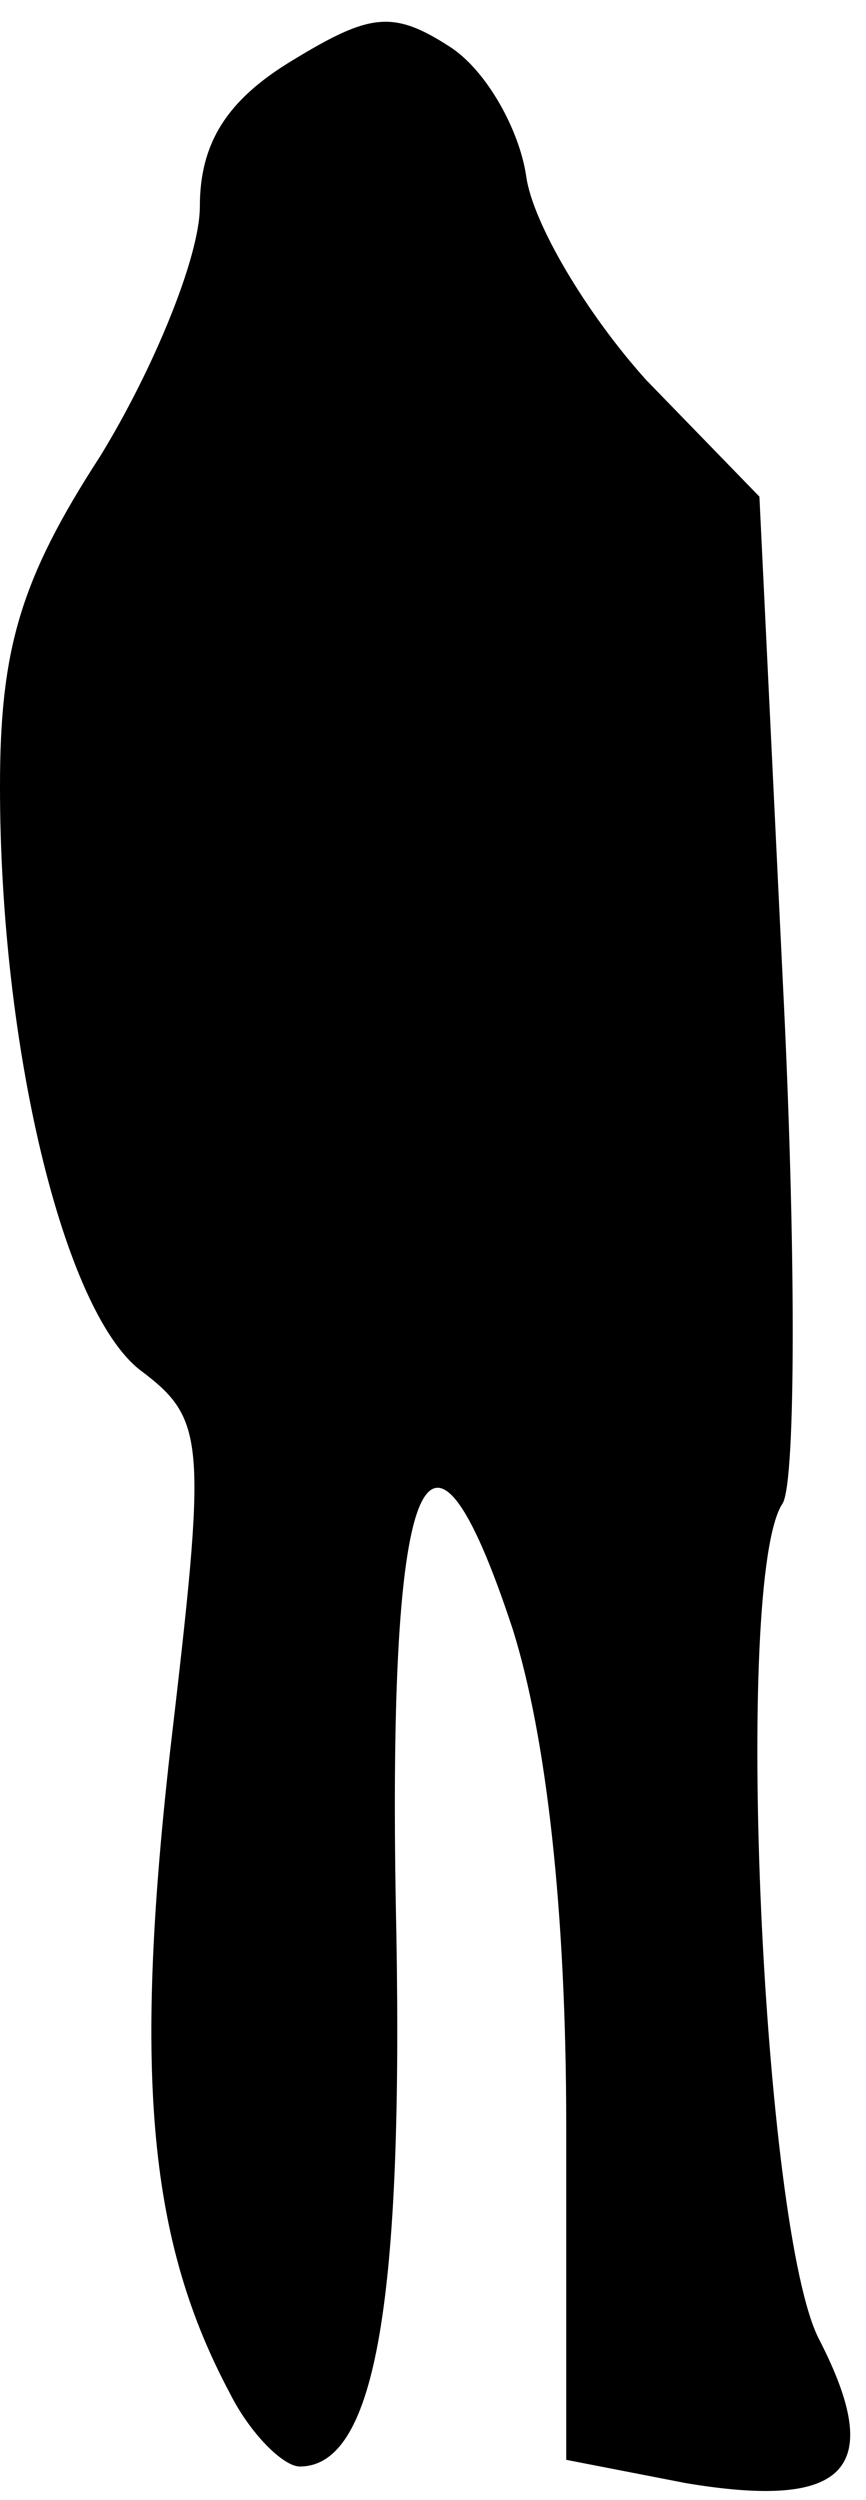 <?xml version="1.0" standalone="no"?>
<!DOCTYPE svg PUBLIC "-//W3C//DTD SVG 20010904//EN"
 "http://www.w3.org/TR/2001/REC-SVG-20010904/DTD/svg10.dtd">
<svg version="1.0" xmlns="http://www.w3.org/2000/svg"
 width="26pt" height="75pt" viewBox="0 0 26 75"
 preserveAspectRatio="xMidYMid meet">
<g transform="translate(0,75) scale(0.1,-0.1)"
fill="#000000" stroke="none">
<path fill="#000000" stroke="none" d="M88 732 c-20 -12 -28 -25 -28 -44 0
-15 -14 -49 -30 -75 -24 -37 -30 -58 -30 -99 0 -78 19 -157 42 -175 20 -15 20
-21 9 -115 -11 -98 -6 -147 18 -192 6 -12 16 -22 21 -22 22 0 31 46 29 160 -3
139 9 170 35 91 10 -32 16 -84 16 -149 l0 -100 36 -7 c48 -8 60 4 40 43 -17
32 -26 229 -11 251 4 7 4 78 0 157 l-7 145 -34 35 c-18 20 -34 47 -36 61 -2
14 -12 32 -23 39 -17 11 -24 10 -47 -4z"/>
</g>
</svg>
